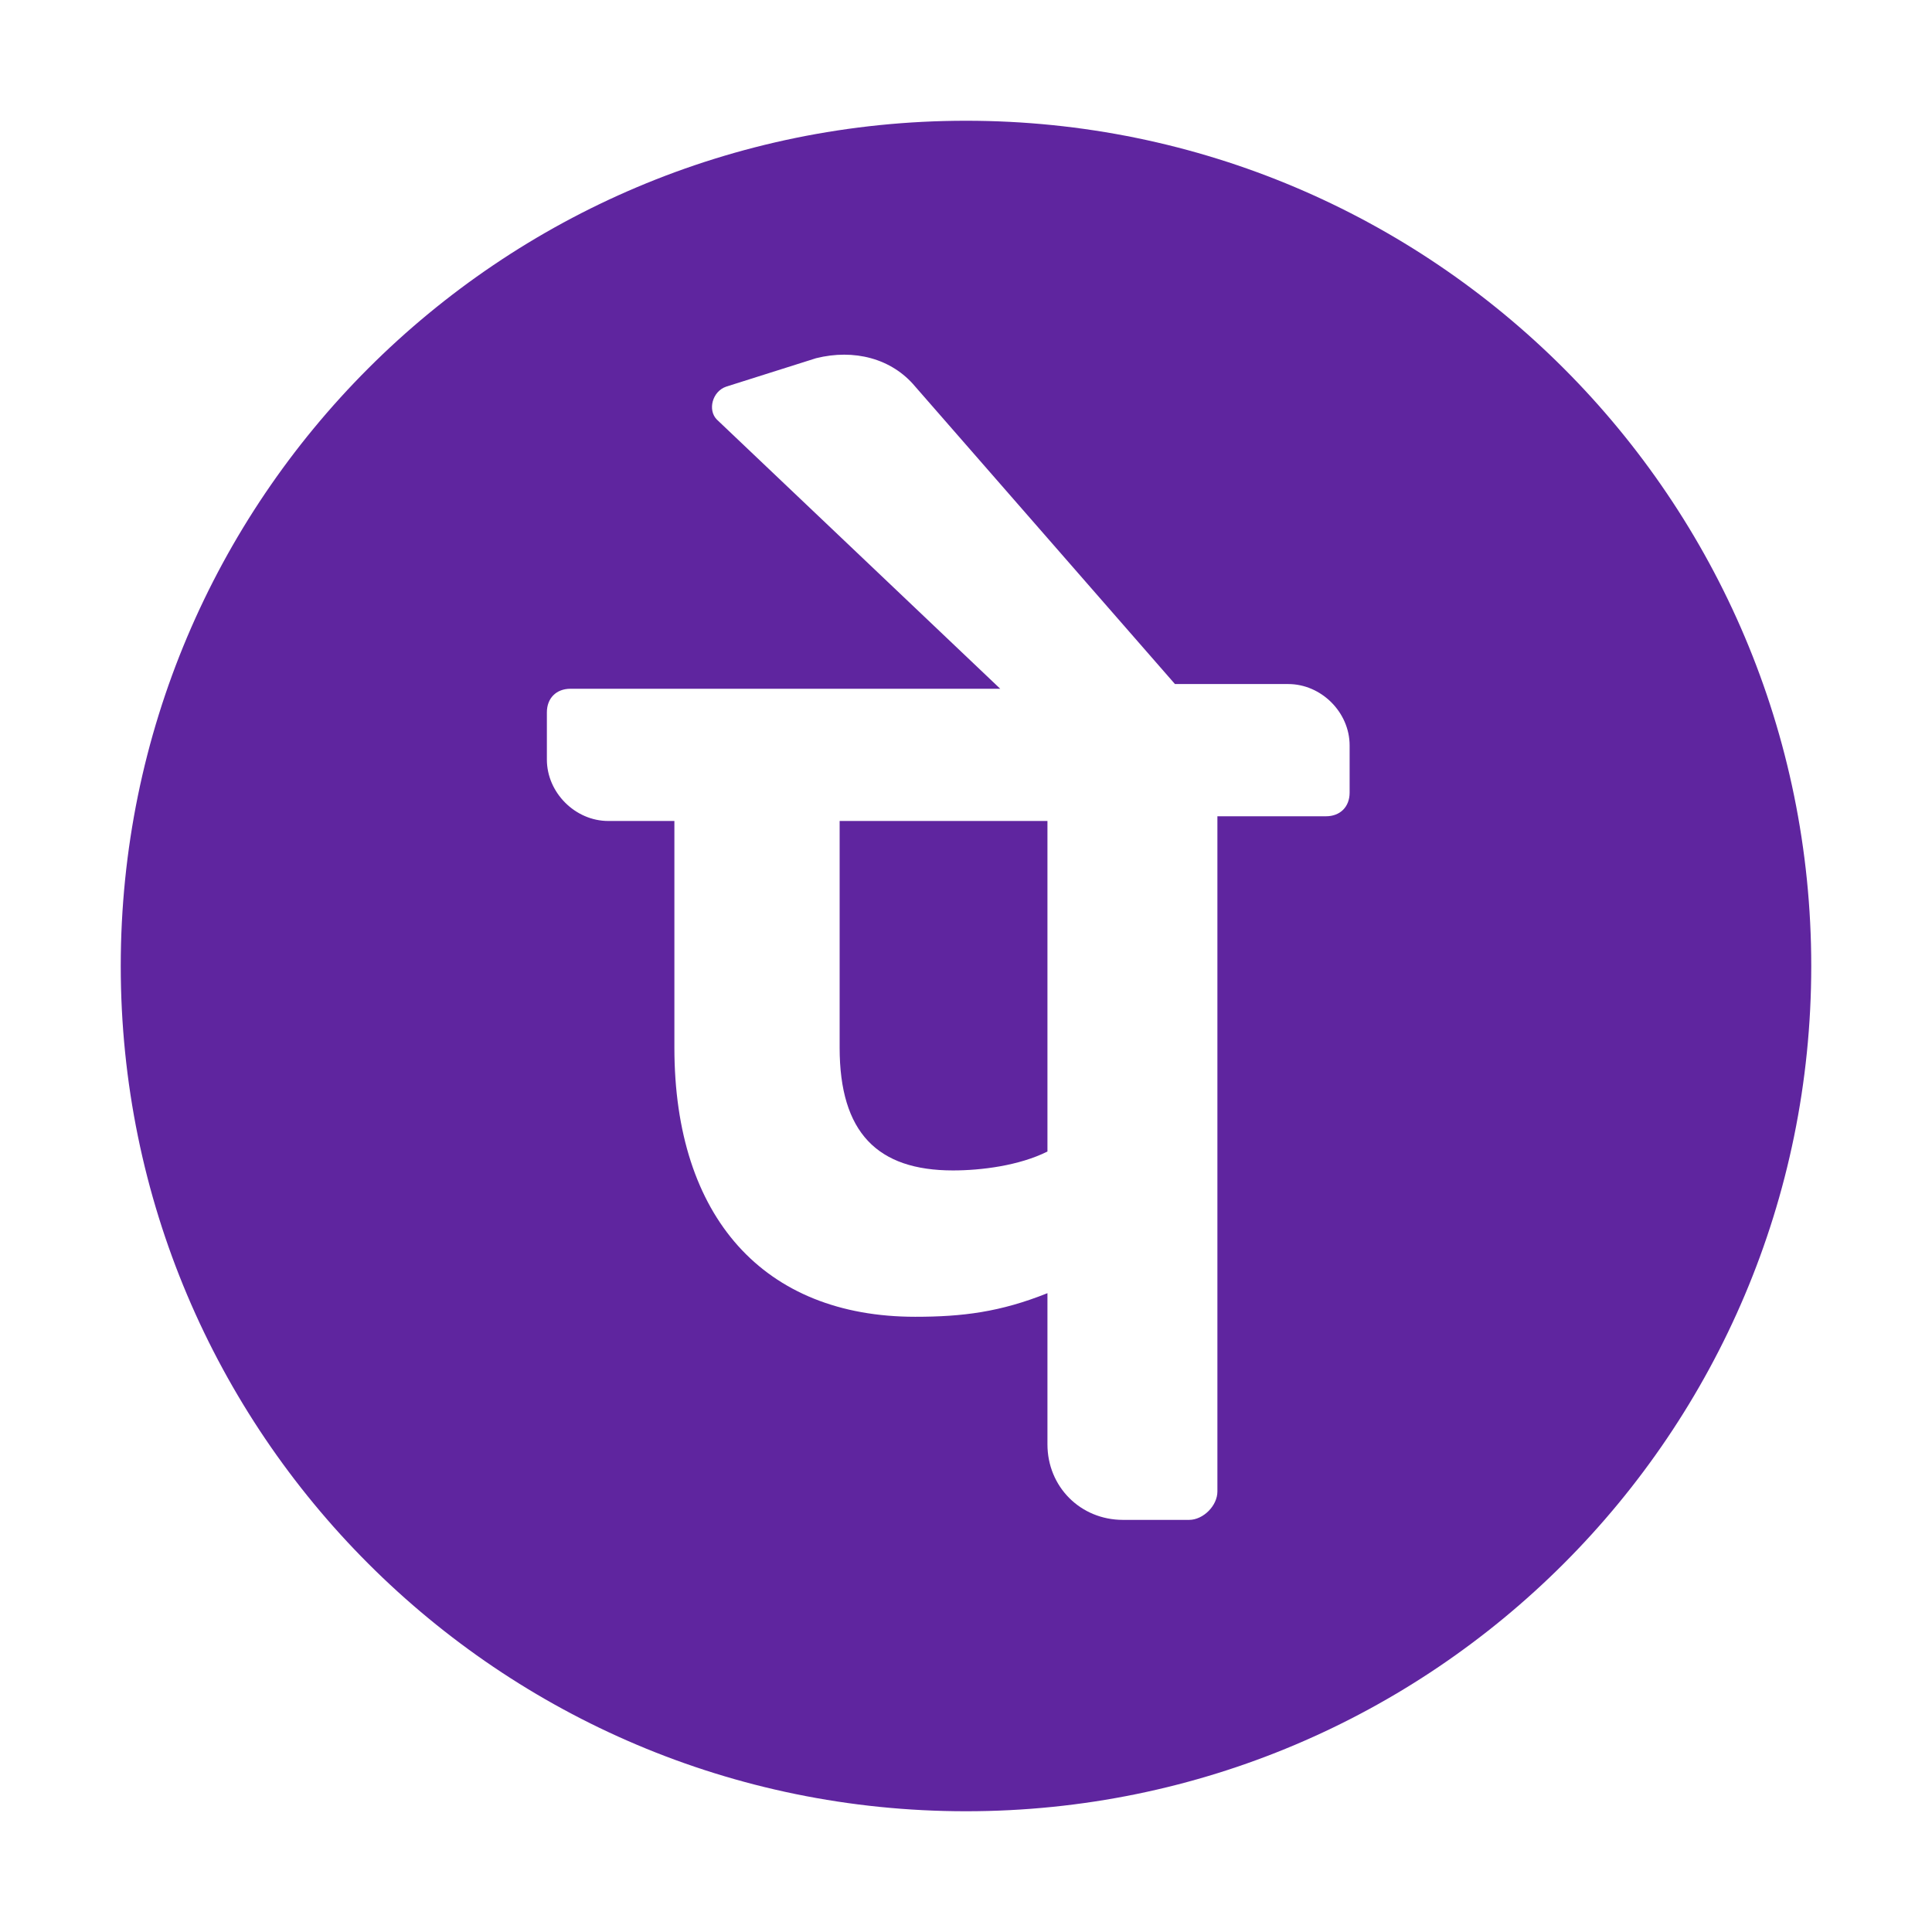 <svg width="32" height="32" viewBox="0 0 32 32" fill="none" xmlns="http://www.w3.org/2000/svg">
<rect width="32" height="32" fill="white"/>
<path d="M16 30C23.732 30 30 23.732 30 16C30 8.268 23.732 2 16 2C8.268 2 2 8.268 2 16C2 23.732 8.268 30 16 30Z" fill="#5F259F"/>
<path d="M22.354 12.346C22.354 11.799 21.885 11.33 21.337 11.33H19.461L15.159 6.403C14.768 5.933 14.142 5.777 13.517 5.933L12.031 6.403C11.796 6.481 11.718 6.794 11.874 6.95L16.567 11.408H9.449C9.214 11.408 9.058 11.564 9.058 11.799V12.581C9.058 13.128 9.527 13.598 10.075 13.598H11.17V17.352C11.17 20.168 12.656 21.81 15.159 21.81C15.941 21.81 16.567 21.732 17.349 21.419V23.922C17.349 24.626 17.896 25.174 18.6 25.174H19.695C19.93 25.174 20.164 24.939 20.164 24.704V13.52H21.963C22.198 13.52 22.354 13.363 22.354 13.129V12.346ZM17.349 19.073C16.879 19.307 16.254 19.386 15.784 19.386C14.533 19.386 13.907 18.76 13.907 17.352V13.598H17.349V19.073Z" fill="white"/>
</svg>
